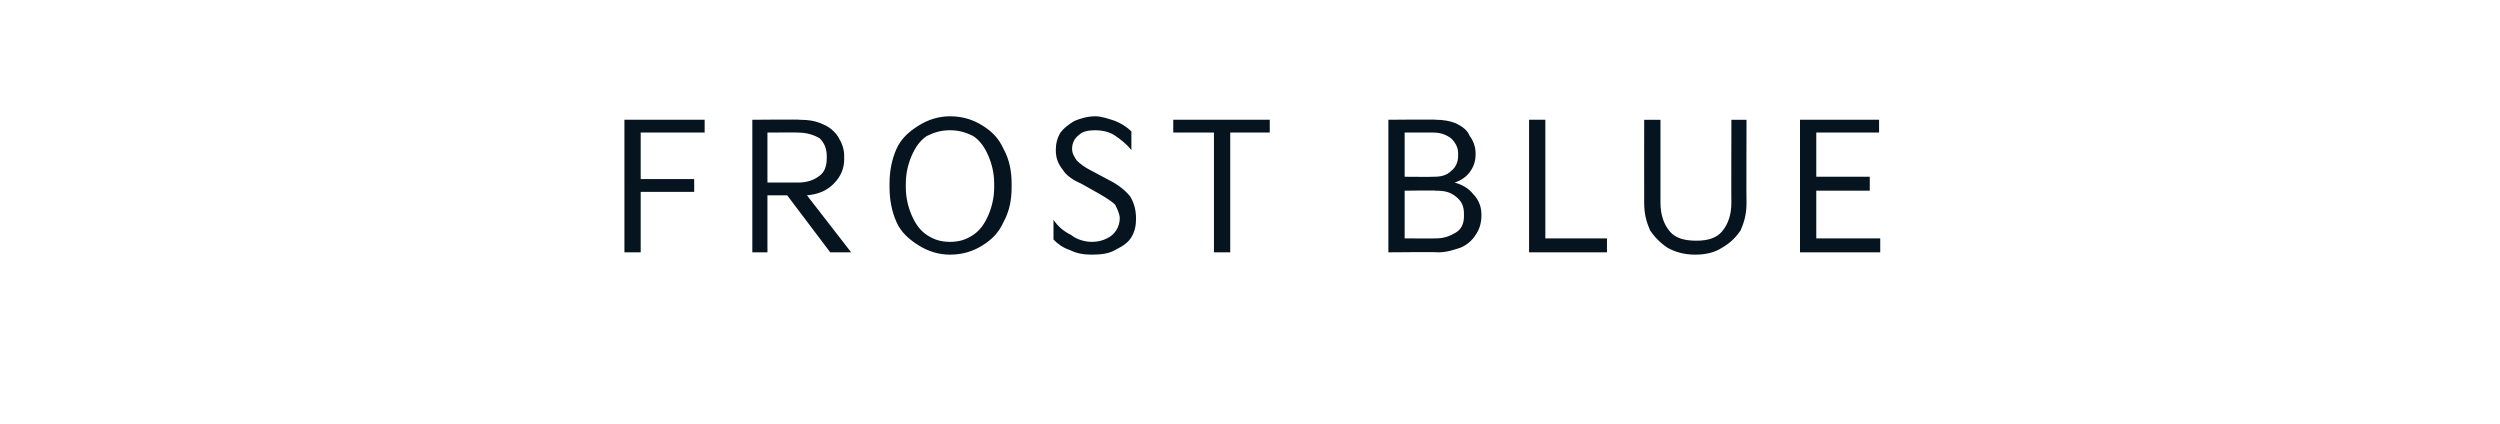 <?xml version="1.0" standalone="no"?><!DOCTYPE svg PUBLIC "-//W3C//DTD SVG 1.1//EN" "http://www.w3.org/Graphics/SVG/1.1/DTD/svg11.dtd"><svg xmlns="http://www.w3.org/2000/svg" version="1.1" width="215px" height="36.5px" viewBox="0 -1 215 36.5" style="top:-1px"><desc>텍스트 B</desc><defs/><g id="Polygon11673"><path d="m55.1 20.7h-1.4V9.3h6.9v1.1h-5.5v4h4.6v1.1h-4.6v5.2zm9.6 0V9.3s4.09-.04 4.1 0c.7 0 1.4.1 2 .4c.5.2 1 .6 1.3 1.1c.3.5.5 1 .5 1.6v.3c0 .8-.3 1.5-.9 2.1c-.6.6-1.3.9-2.3 1l3.8 4.9h-1.8l-3.7-4.9H66v4.9h-1.3zm3.9-6c.8 0 1.4-.2 1.9-.6c.4-.3.6-.8.6-1.5v-.2c0-.6-.2-1.1-.6-1.5c-.5-.3-1.1-.5-1.9-.5c.04-.02-2.6 0-2.6 0v4.3h2.6zm7.9.1c0-1.1.2-2.1.6-3c.4-.9 1.1-1.5 1.9-2c.8-.5 1.7-.8 2.7-.8c1.1 0 2 .3 2.8.8c.8.5 1.4 1.1 1.8 2c.5.9.7 1.9.7 3v.3c0 1.1-.2 2.1-.7 3c-.4.9-1 1.5-1.8 2c-.8.5-1.7.8-2.8.8c-1 0-1.9-.3-2.7-.8c-.8-.5-1.5-1.1-1.9-2c-.4-.9-.6-1.9-.6-3v-.3zm1.4.3c0 .9.2 1.7.5 2.4c.3.7.7 1.3 1.3 1.7c.6.4 1.2.6 2 .6c.8 0 1.4-.2 2-.6c.6-.4 1-1 1.3-1.7c.3-.7.5-1.5.5-2.4v-.3c0-.9-.2-1.7-.5-2.4c-.3-.7-.7-1.3-1.3-1.7c-.6-.3-1.2-.5-2-.5c-.8 0-1.4.2-2 .5c-.6.4-1 1-1.3 1.7c-.3.7-.5 1.5-.5 2.4v.3zm12.7 2.8c.4.6.9 1 1.5 1.3c.5.4 1.2.6 1.8.6c.5 0 .9-.1 1.3-.3c.4-.2.6-.4.8-.7c.2-.3.3-.7.3-1c0-.4-.2-.8-.4-1.2c-.3-.3-.8-.6-1.3-.9l-1.6-.9c-.7-.3-1.3-.7-1.6-1.2c-.4-.5-.6-1-.6-1.7c0-.5.1-1 .4-1.5c.3-.4.7-.7 1.2-1c.5-.2 1.1-.4 1.8-.4c.5 0 1.1.2 1.7.4c.5.2 1 .5 1.4.9v1.6c-.4-.5-.9-.9-1.5-1.3c-.5-.3-1.1-.4-1.6-.4c-.6 0-1.1.1-1.4.4c-.4.3-.6.7-.6 1.2c0 .4.2.7.4 1c.3.3.7.6 1.3.9l1.5.8c.8.4 1.4.9 1.8 1.4c.3.5.5 1.1.5 1.9c0 .6-.1 1.1-.4 1.6c-.3.5-.8.8-1.4 1.1c-.5.3-1.2.4-2 .4c-.7 0-1.3-.1-1.9-.4c-.6-.2-1-.5-1.4-.9v-1.7zm13.8-7.5h-3.5V9.3h8.3v1.1h-3.4v10.3h-1.4V10.4zm20.7 4.3c.7.2 1.2.5 1.6 1c.4.4.7 1 .7 1.7v.2c0 .6-.2 1.2-.5 1.6c-.3.5-.8.9-1.3 1.1c-.6.2-1.2.4-1.9.4c-.02-.04-4.3 0-4.3 0V9.3s4.07-.04 4.1 0c.6 0 1.2.1 1.7.3c.6.3 1 .6 1.2 1.1c.3.4.5.9.5 1.5v.1c0 .6-.2 1.1-.5 1.5c-.3.4-.7.7-1.3.9zm-4.3-4.3v3.8s2.47.02 2.5 0c.6 0 1.1-.1 1.5-.5c.4-.3.6-.8.6-1.3v-.2c0-.5-.2-.9-.6-1.3c-.4-.3-.9-.5-1.5-.5h-2.5zm5.1 7c0-.7-.2-1.1-.7-1.5c-.5-.4-1-.5-1.7-.5c-.02-.04-2.7 0-2.7 0v4.1s2.68.02 2.7 0c.7 0 1.2-.2 1.7-.5c.5-.3.7-.8.7-1.4v-.2zm12.3 3.3h-6.7V9.3h1.4v10.2h5.3v1.2zm3.2-11.4h1.4v7.1c0 1.1.3 1.9.8 2.5c.5.6 1.3.8 2.3.8c.9 0 1.7-.2 2.2-.8c.5-.6.8-1.4.8-2.5c-.02.04 0-7.1 0-7.1h1.3s-.02 7.2 0 7.2c0 .9-.2 1.6-.5 2.3c-.4.6-.9 1.1-1.6 1.5c-.6.4-1.4.6-2.3.6c-.9 0-1.7-.2-2.4-.6c-.6-.4-1.1-.9-1.5-1.5c-.3-.7-.5-1.4-.5-2.3c-.01 0 0-7.2 0-7.2zm20.3 11.4h-6.9V9.3h6.8v1.1h-5.4v3.8h4.6v1.2h-4.6v4.1h5.5v1.2z" stroke="none" fill="#05141f"/></g></svg>